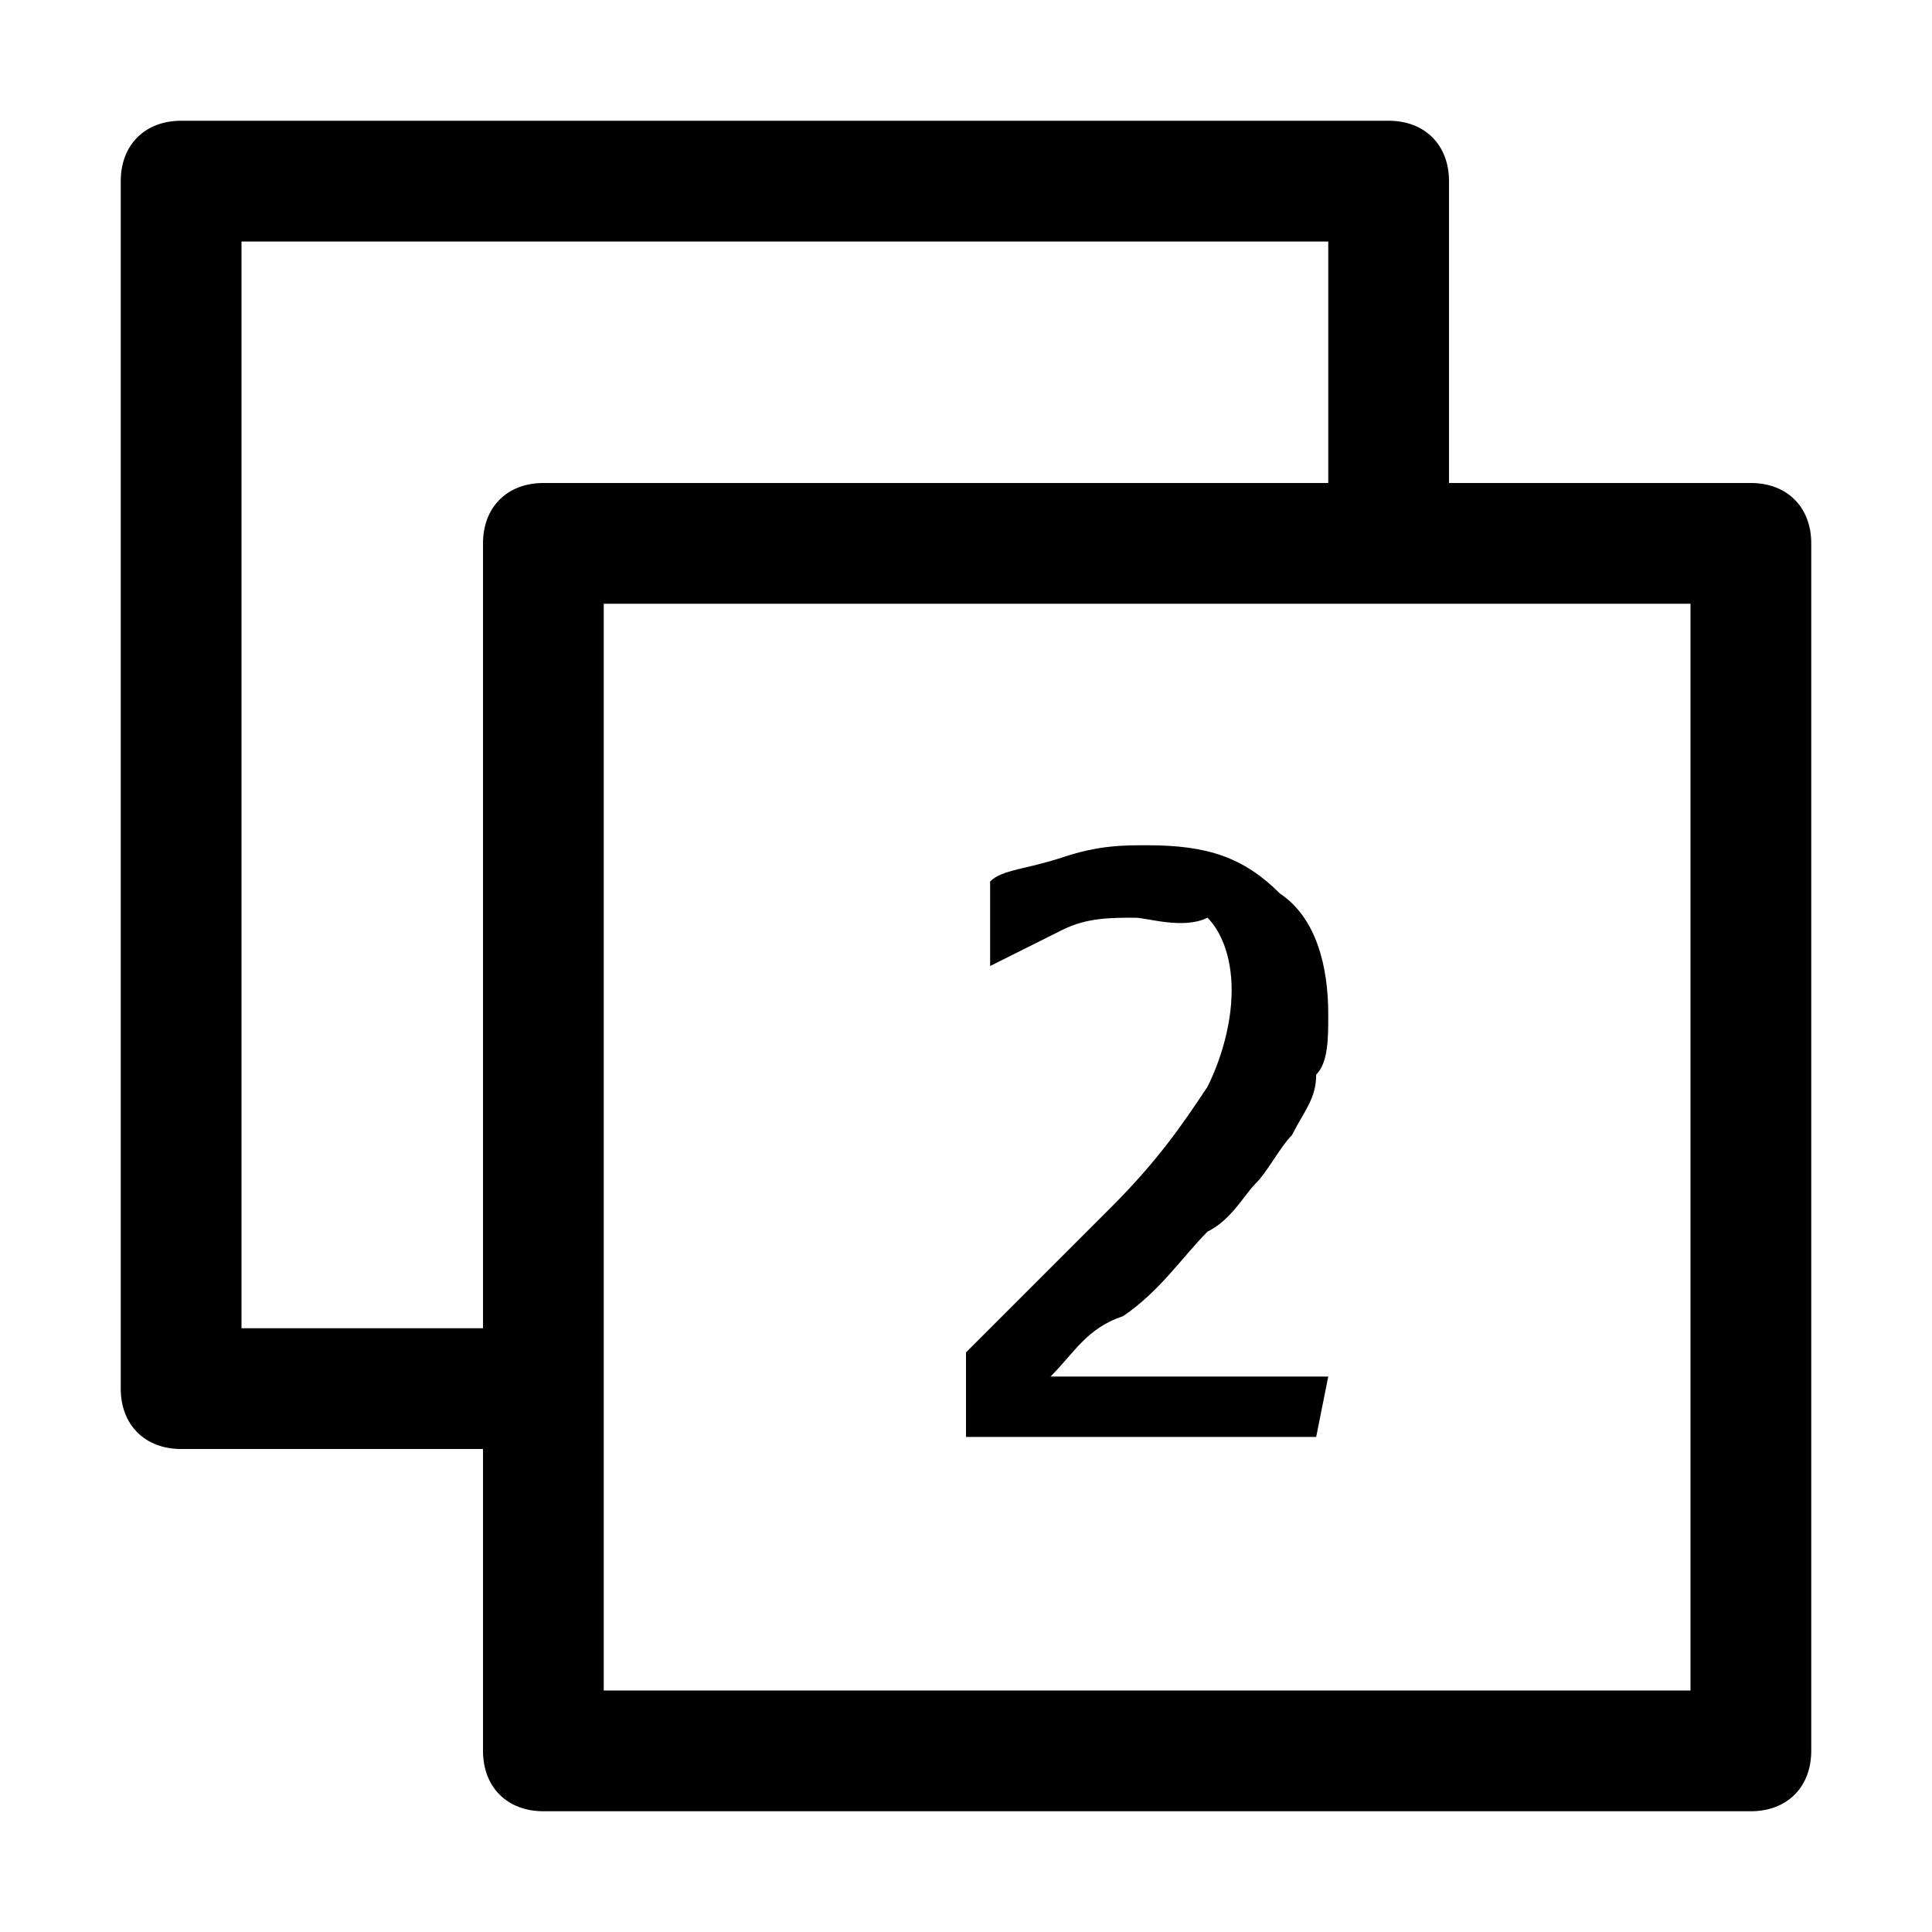 <svg xmlns="http://www.w3.org/2000/svg" viewBox="0 0 16 16"><path d="M14.5 4H12V1.5c0-.3-.2-.5-.5-.5h-10c-.3 0-.5.2-.5.5v10c0 .3.2.5.5.5H4v2.5c0 .3.2.5.5.5h10c.3 0 .5-.2.5-.5v-10c0-.3-.2-.5-.5-.5zM2 11V2h9v2H4.5c-.3 0-.5.2-.5.5V11H2zm12 3H5V5h9v9z"/><path d="M10.9 11.9H8v-.7l.6-.6.6-.6c.4-.4.6-.7.8-1 .1-.2.2-.5.2-.8 0-.3-.1-.5-.2-.6-.2.1-.5 0-.6 0-.2 0-.4 0-.6.1l-.6.3v-.7c.1-.1.3-.1.6-.2s.5-.1.7-.1c.5 0 .8.1 1.1.4.3.2.4.6.4 1 0 .2 0 .4-.1.5 0 .2-.1.3-.2.5-.1.1-.2.3-.3.4-.1.1-.2.3-.4.4-.2.2-.4.5-.7.7-.3.1-.4.3-.6.5H11l-.1.5z"/></svg>